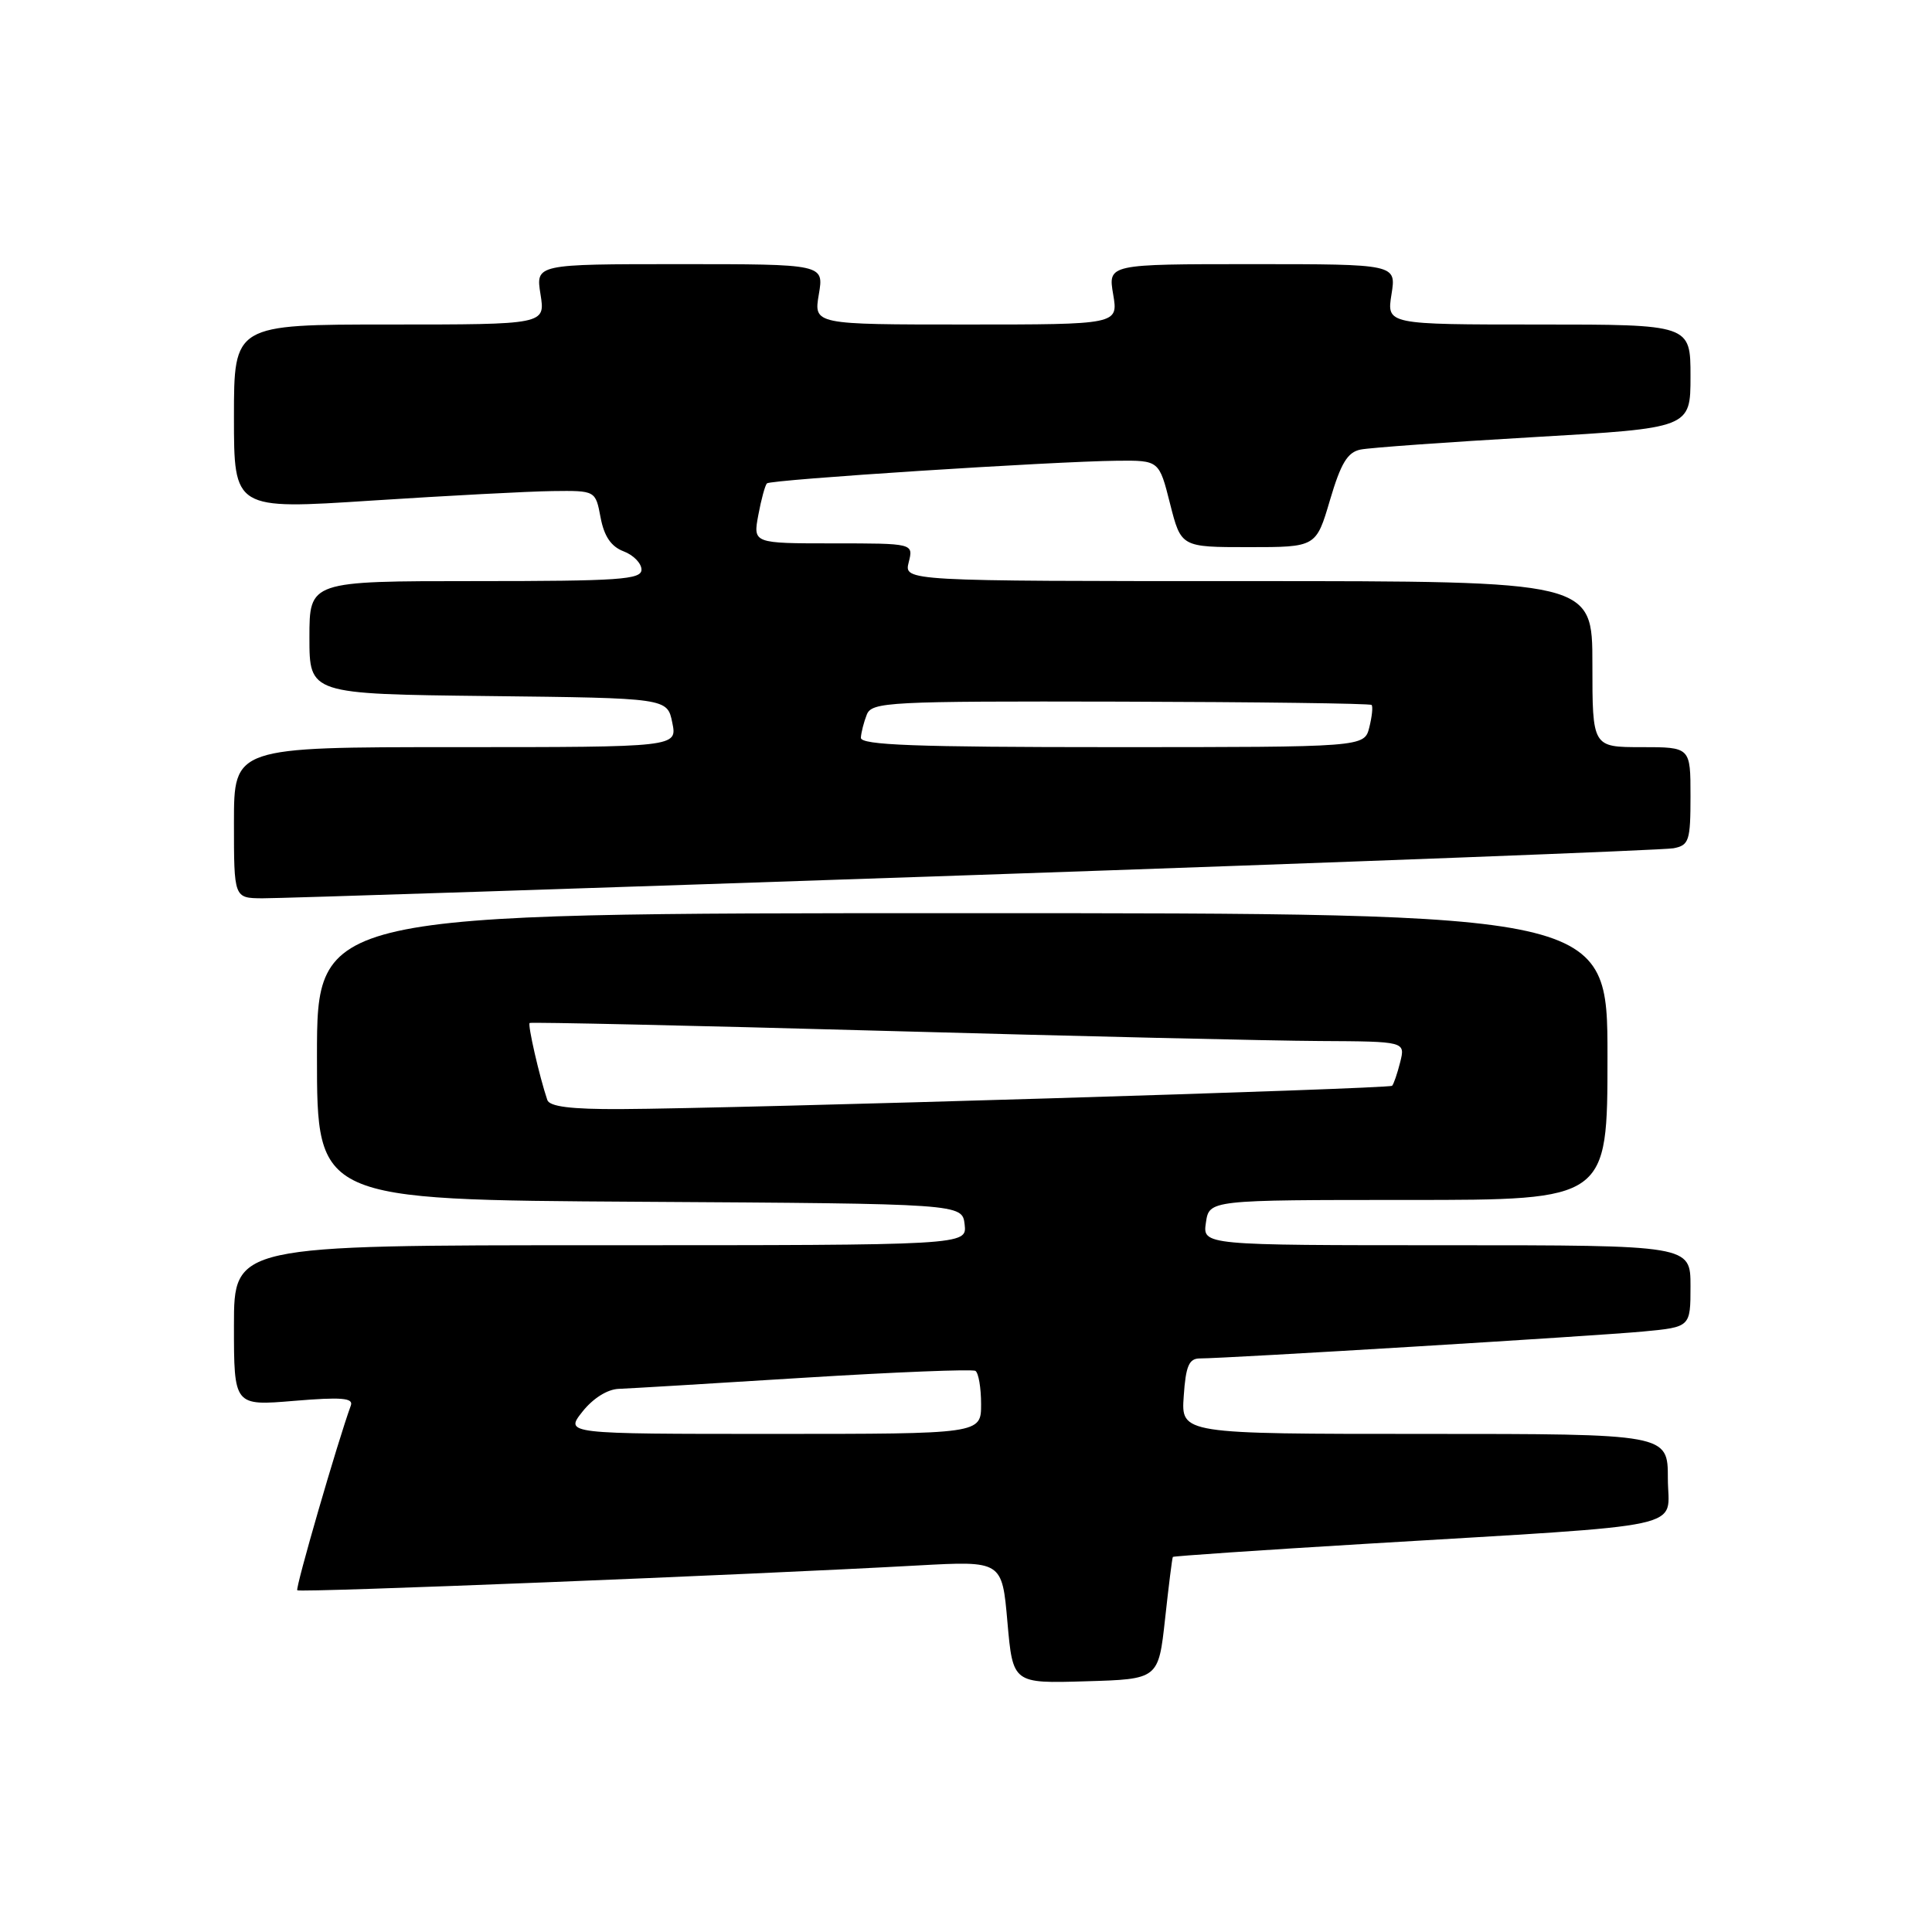 <?xml version="1.0" encoding="UTF-8" standalone="no"?>
<!DOCTYPE svg PUBLIC "-//W3C//DTD SVG 1.1//EN" "http://www.w3.org/Graphics/SVG/1.1/DTD/svg11.dtd" >
<svg xmlns="http://www.w3.org/2000/svg" xmlns:xlink="http://www.w3.org/1999/xlink" version="1.1" viewBox="0 0 256 256">
 <g >
 <path fill="currentColor"
d=" M 154.38 214.50 C 154.86 210.10 155.32 206.41 155.41 206.30 C 155.50 206.19 167.03 205.40 181.04 204.56 C 225.00 201.91 221.00 202.77 221.00 195.91 C 221.00 190.00 221.00 190.00 188.75 190.00 C 156.50 190.00 156.50 190.00 156.85 185.00 C 157.12 180.99 157.55 180.00 158.99 180.00 C 162.43 180.00 211.55 177.02 217.75 176.43 C 224.00 175.84 224.00 175.84 224.00 170.42 C 224.00 165.00 224.00 165.00 191.67 165.00 C 159.35 165.00 159.35 165.00 159.79 162.00 C 160.23 159.00 160.23 159.00 186.61 159.00 C 213.00 159.00 213.00 159.00 213.00 140.00 C 213.00 121.00 213.00 121.00 127.50 121.00 C 42.00 121.00 42.00 121.00 42.00 139.99 C 42.00 158.98 42.00 158.98 84.75 159.24 C 127.50 159.50 127.50 159.50 127.82 162.25 C 128.13 165.00 128.13 165.00 79.57 165.00 C 31.00 165.00 31.00 165.00 31.00 175.64 C 31.00 186.29 31.00 186.29 38.98 185.62 C 45.22 185.10 46.85 185.23 46.49 186.23 C 44.74 191.02 39.11 210.45 39.39 210.72 C 39.72 211.06 99.31 208.67 121.64 207.43 C 132.78 206.82 132.78 206.82 133.49 214.94 C 134.21 223.07 134.21 223.07 143.86 222.78 C 153.50 222.50 153.50 222.50 154.38 214.50 Z  M 129.00 115.95 C 178.78 114.24 220.51 112.64 221.75 112.40 C 223.81 112.00 224.00 111.41 224.00 105.48 C 224.00 99.00 224.00 99.00 217.50 99.00 C 211.00 99.00 211.00 99.00 211.00 88.00 C 211.00 77.00 211.00 77.00 165.39 77.00 C 119.78 77.00 119.78 77.00 120.41 74.50 C 121.04 72.00 121.04 72.00 110.41 72.00 C 99.78 72.00 99.78 72.00 100.48 68.25 C 100.86 66.19 101.38 64.30 101.62 64.05 C 102.11 63.55 139.49 61.14 148.04 61.05 C 153.59 61.00 153.59 61.00 155.04 66.75 C 156.50 72.50 156.50 72.50 165.45 72.50 C 174.39 72.50 174.39 72.50 176.23 66.26 C 177.67 61.38 178.55 59.92 180.28 59.57 C 181.50 59.32 191.84 58.58 203.25 57.92 C 224.00 56.72 224.00 56.72 224.00 49.86 C 224.00 43.00 224.00 43.00 203.87 43.00 C 183.74 43.00 183.74 43.00 184.38 39.00 C 185.02 35.00 185.02 35.00 165.92 35.00 C 146.82 35.00 146.82 35.00 147.50 39.00 C 148.18 43.00 148.18 43.00 128.00 43.00 C 107.82 43.00 107.82 43.00 108.50 39.00 C 109.18 35.00 109.18 35.00 90.08 35.00 C 70.98 35.00 70.98 35.00 71.62 39.00 C 72.26 43.00 72.26 43.00 51.63 43.00 C 31.00 43.00 31.00 43.00 31.00 55.26 C 31.00 67.52 31.00 67.52 49.25 66.33 C 59.29 65.68 70.07 65.11 73.20 65.07 C 78.91 65.00 78.91 65.00 79.58 68.57 C 80.05 71.06 80.97 72.42 82.62 73.05 C 83.93 73.54 85.00 74.64 85.00 75.48 C 85.00 76.80 82.05 77.00 63.00 77.00 C 41.00 77.00 41.00 77.00 41.00 84.48 C 41.00 91.96 41.00 91.96 64.71 92.23 C 88.42 92.50 88.42 92.50 89.08 95.75 C 89.75 99.00 89.75 99.00 60.37 99.00 C 31.00 99.00 31.00 99.00 31.00 109.00 C 31.00 119.00 31.00 119.00 34.75 119.03 C 36.81 119.05 79.22 117.66 129.00 115.95 Z  M 77.17 187.06 C 78.58 185.28 80.49 184.08 82.00 184.03 C 83.38 183.98 94.40 183.32 106.50 182.56 C 118.59 181.81 128.83 181.40 129.25 181.65 C 129.66 181.91 130.00 183.89 130.00 186.06 C 130.00 190.00 130.00 190.00 102.42 190.00 C 74.85 190.00 74.85 190.00 77.17 187.06 Z  M 72.52 145.75 C 71.46 142.61 69.90 135.77 70.18 135.55 C 70.36 135.42 91.42 135.88 117.00 136.59 C 142.57 137.30 168.61 137.91 174.86 137.94 C 186.22 138.00 186.22 138.00 185.53 140.75 C 185.15 142.26 184.67 143.66 184.46 143.87 C 184.06 144.28 97.54 146.89 82.22 146.96 C 75.65 146.99 72.81 146.63 72.52 145.75 Z  M 114.07 97.75 C 114.11 97.06 114.46 95.69 114.85 94.70 C 115.52 93.01 117.65 92.90 148.47 92.97 C 166.58 93.02 181.55 93.21 181.74 93.41 C 181.94 93.60 181.80 94.94 181.44 96.38 C 180.78 99.00 180.78 99.00 147.39 99.00 C 121.31 99.00 114.02 98.73 114.07 97.75 Z "/>
</g>
</svg>